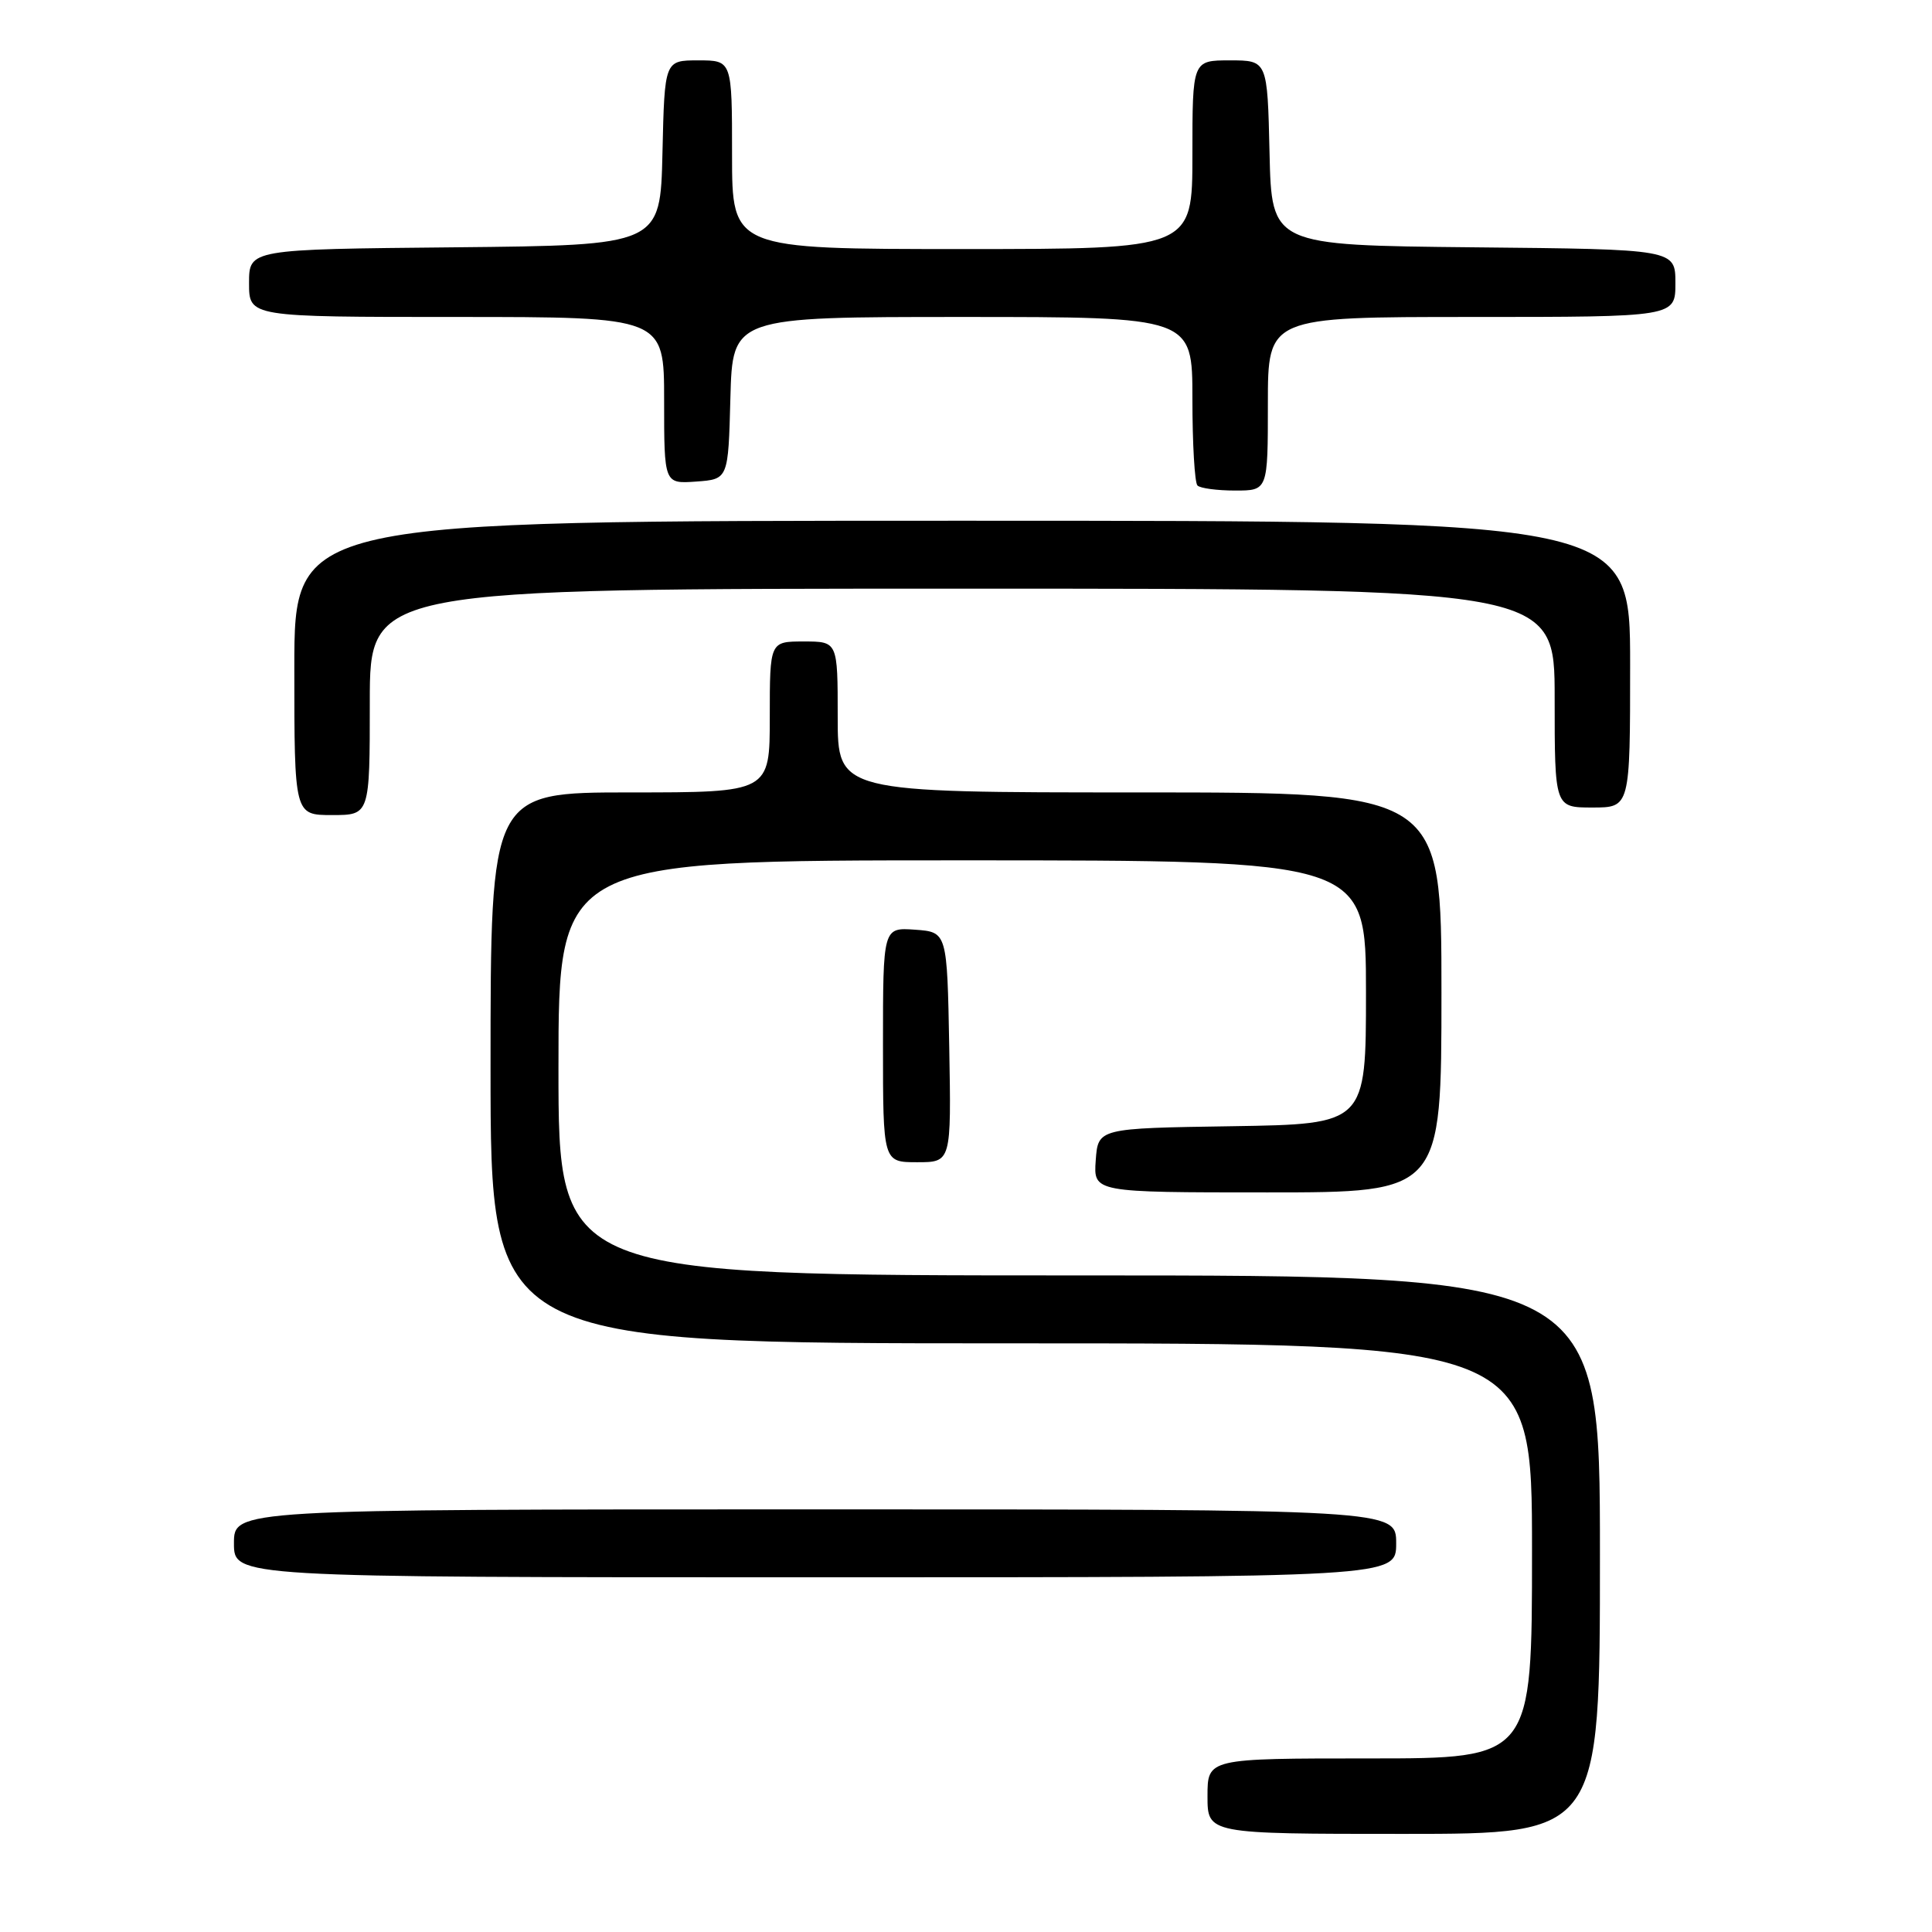 <?xml version="1.0" encoding="UTF-8" standalone="no"?>
<!DOCTYPE svg PUBLIC "-//W3C//DTD SVG 1.1//EN" "http://www.w3.org/Graphics/SVG/1.1/DTD/svg11.dtd" >
<svg xmlns="http://www.w3.org/2000/svg" xmlns:xlink="http://www.w3.org/1999/xlink" version="1.1" viewBox="0 0 256 256">
 <g >
 <path fill="currentColor"
d=" M 212.00 206.00 C 212.00 169.00 212.00 169.00 143.00 169.00 C 74.00 169.00 74.00 169.00 74.00 141.50 C 74.00 114.00 74.00 114.00 127.50 114.00 C 181.00 114.00 181.00 114.00 181.00 131.48 C 181.00 148.95 181.00 148.95 163.25 149.23 C 145.50 149.50 145.50 149.50 145.19 153.75 C 144.89 158.00 144.89 158.00 167.94 158.00 C 191.00 158.00 191.00 158.00 191.00 131.50 C 191.00 105.00 191.00 105.00 151.00 105.00 C 111.00 105.00 111.00 105.00 111.00 95.00 C 111.00 85.00 111.00 85.00 106.50 85.00 C 102.00 85.00 102.00 85.00 102.00 95.00 C 102.00 105.00 102.00 105.00 83.50 105.00 C 65.00 105.00 65.00 105.00 65.00 141.50 C 65.00 178.00 65.00 178.00 134.00 178.00 C 203.00 178.00 203.00 178.00 203.00 205.50 C 203.00 233.00 203.00 233.00 181.50 233.00 C 160.00 233.00 160.00 233.00 160.00 238.00 C 160.00 243.00 160.00 243.00 186.00 243.00 C 212.00 243.00 212.00 243.00 212.00 206.00 Z  M 185.00 204.50 C 185.00 200.00 185.00 200.00 108.00 200.00 C 31.00 200.00 31.00 200.00 31.00 204.50 C 31.00 209.00 31.00 209.00 108.00 209.00 C 185.00 209.00 185.00 209.00 185.00 204.50 Z  M 125.78 138.75 C 125.50 123.50 125.50 123.50 121.25 123.19 C 117.00 122.89 117.00 122.89 117.00 138.44 C 117.00 154.00 117.00 154.00 121.53 154.00 C 126.05 154.00 126.05 154.00 125.78 138.75 Z  M 49.00 93.00 C 49.00 78.00 49.00 78.00 127.50 78.00 C 206.00 78.00 206.00 78.00 206.00 92.50 C 206.00 107.00 206.00 107.00 211.00 107.00 C 216.00 107.00 216.00 107.00 216.00 88.00 C 216.00 69.00 216.00 69.00 127.50 69.00 C 39.00 69.00 39.00 69.00 39.00 88.50 C 39.00 108.00 39.00 108.00 44.00 108.00 C 49.00 108.00 49.00 108.00 49.00 93.00 Z  M 168.00 53.50 C 168.00 42.00 168.00 42.00 195.00 42.00 C 222.00 42.00 222.00 42.00 222.00 37.52 C 222.00 33.03 222.00 33.03 195.25 32.77 C 168.50 32.50 168.50 32.50 168.22 20.25 C 167.94 8.00 167.94 8.00 162.97 8.00 C 158.00 8.00 158.00 8.00 158.00 20.50 C 158.00 33.00 158.00 33.00 127.50 33.00 C 97.00 33.00 97.00 33.00 97.00 20.50 C 97.00 8.00 97.00 8.00 92.53 8.00 C 88.06 8.00 88.06 8.00 87.78 20.25 C 87.50 32.50 87.50 32.50 60.25 32.77 C 33.00 33.03 33.00 33.03 33.00 37.52 C 33.00 42.00 33.00 42.00 60.50 42.00 C 88.00 42.00 88.00 42.00 88.00 53.06 C 88.00 64.11 88.00 64.11 92.25 63.81 C 96.50 63.50 96.50 63.50 96.78 52.75 C 97.07 42.00 97.07 42.00 127.53 42.00 C 158.00 42.00 158.00 42.00 158.00 52.83 C 158.00 58.79 158.30 63.97 158.67 64.33 C 159.03 64.70 161.28 65.00 163.67 65.00 C 168.00 65.00 168.00 65.00 168.00 53.50 Z "/>
</g>
</svg>